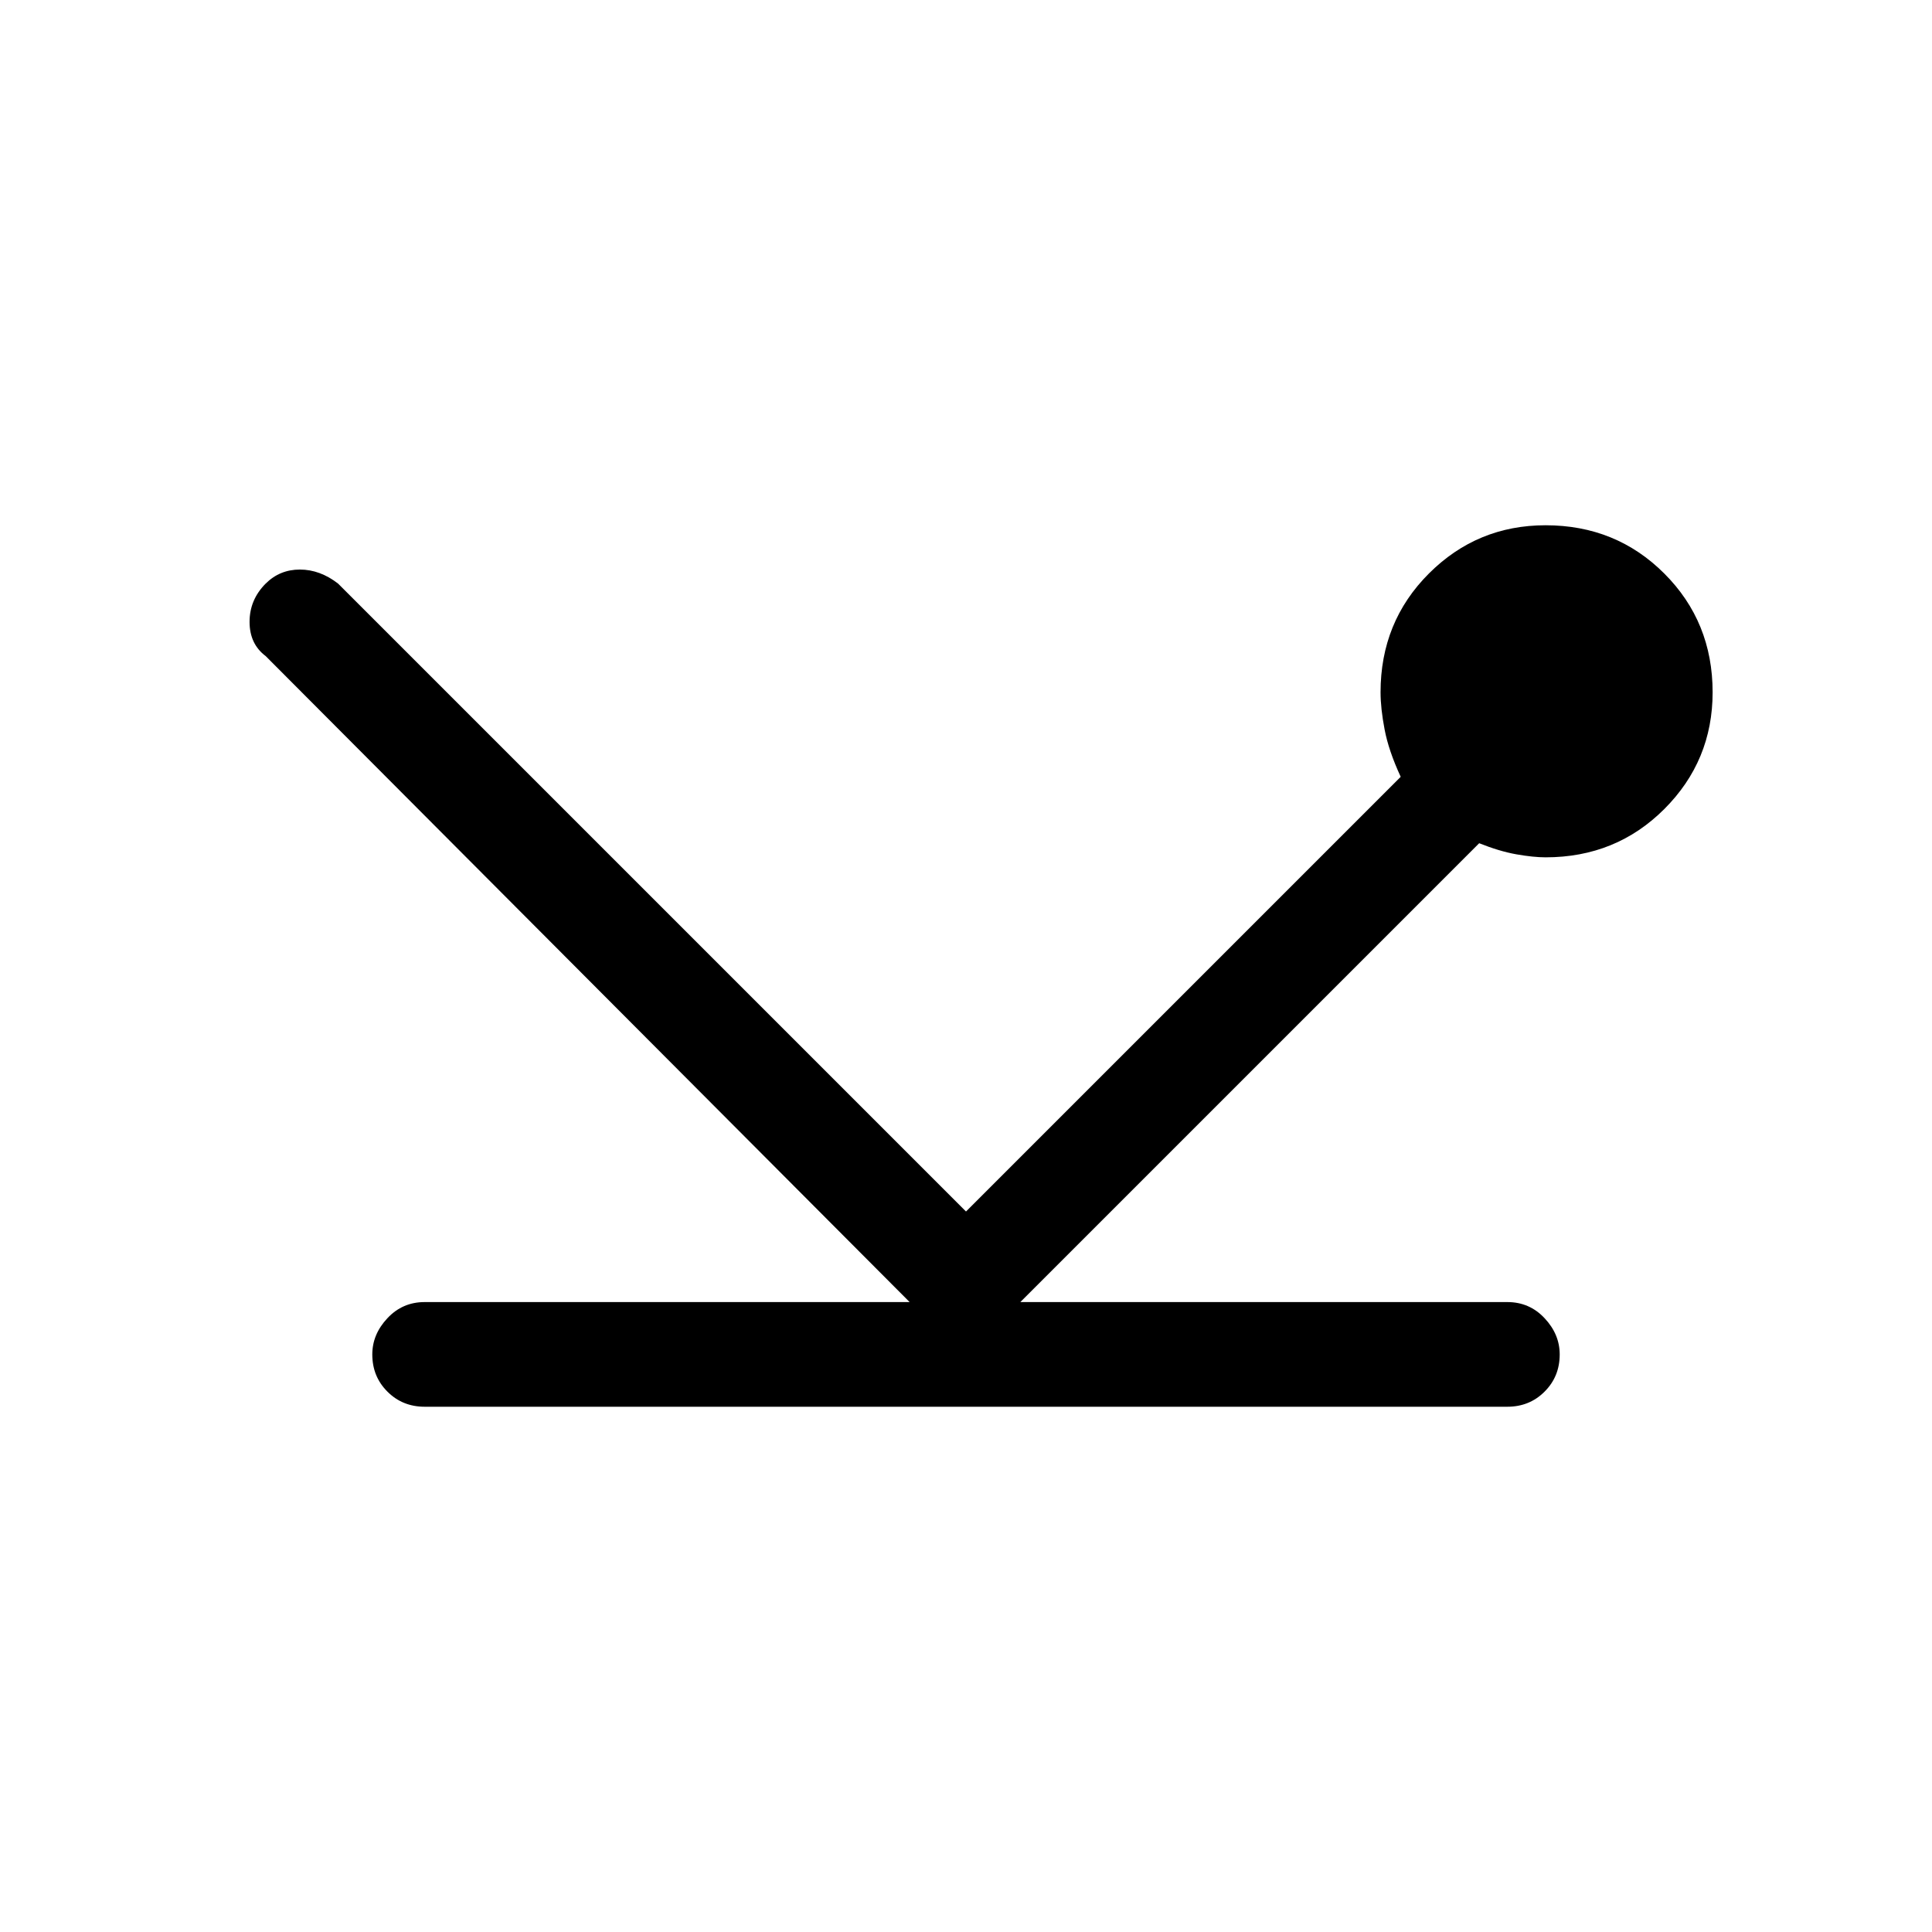 <svg xmlns="http://www.w3.org/2000/svg" height="40" width="40"><path d="M8.792 29.125Q8.333 29.125 8.021 28.812Q7.708 28.5 7.708 28.042Q7.708 27.625 8.021 27.292Q8.333 26.958 8.792 26.958H18.833L5.5 13.583Q5.167 13.333 5.167 12.875Q5.167 12.417 5.5 12.083Q5.792 11.792 6.208 11.792Q6.625 11.792 7 12.083L20 25.083L29 16.083Q28.75 15.542 28.667 15.104Q28.583 14.667 28.583 14.333Q28.583 12.875 29.583 11.875Q30.583 10.875 32 10.875Q33.458 10.875 34.458 11.875Q35.458 12.875 35.458 14.333Q35.458 15.75 34.458 16.75Q33.458 17.75 32 17.75Q31.75 17.75 31.396 17.688Q31.042 17.625 30.625 17.458L21.125 26.958H31.208Q31.667 26.958 31.979 27.292Q32.292 27.625 32.292 28.042Q32.292 28.5 31.979 28.812Q31.667 29.125 31.208 29.125Z"/></svg>